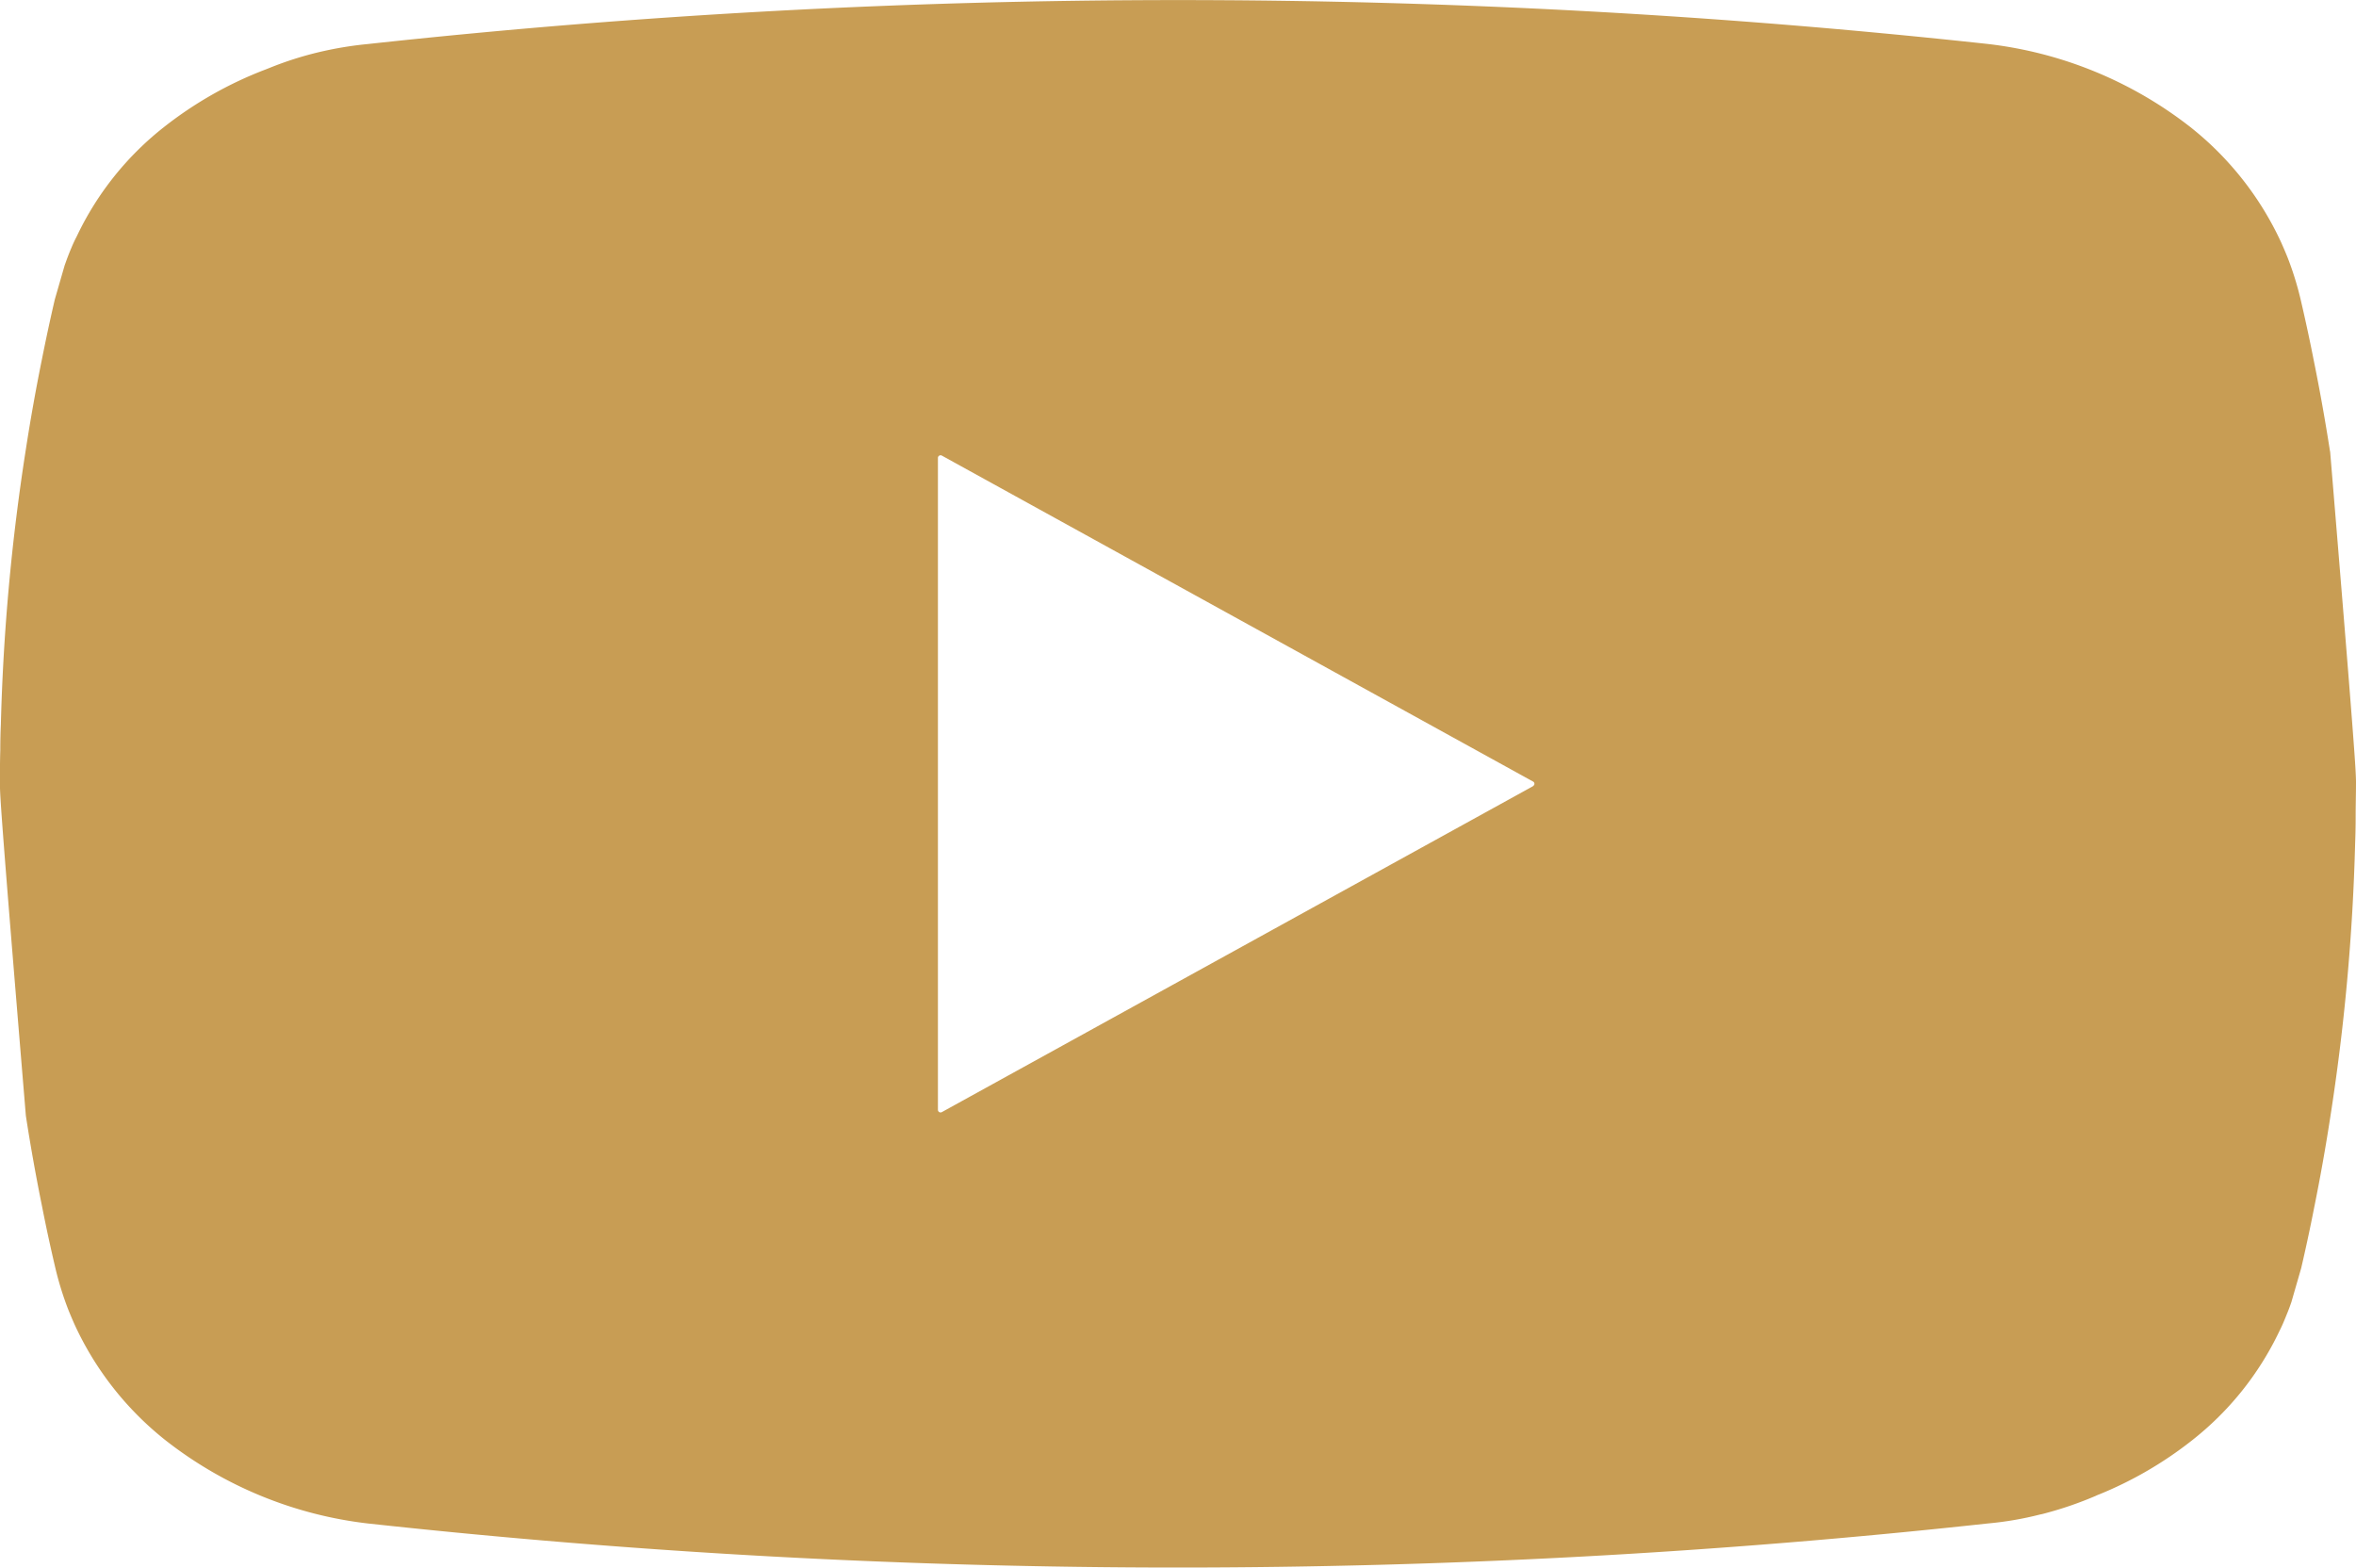 <svg xmlns="http://www.w3.org/2000/svg" width="40.721" height="27.099" viewBox="0 0 40.721 27.099">
  <path id="Path_38558" data-name="Path 38558" d="M652.268,43.219c-.081-.519-.173-1.041-.278-1.557-.068-.347-.142-.691-.222-1.036a5.48,5.48,0,0,0-.2-.673c-.043-.118-.093-.233-.142-.344a5.456,5.456,0,0,0-1.571-2,6.992,6.992,0,0,0-3.495-1.437,129.435,129.435,0,0,0-28.005,0,6.281,6.281,0,0,0-.842.139,5.918,5.918,0,0,0-.852.271l-.068.027a6.684,6.684,0,0,0-1.757.993A5.273,5.273,0,0,0,613.32,39.5a2.225,2.225,0,0,0-.093.2c-.025.057-.046.112-.068.169l-.046.127-.17.589c-.08.344-.154.688-.223,1.035q-.157.774-.278,1.558a36.587,36.587,0,0,0-.432,4.751c-.007.148-.01.3-.01.45-.006.187-.006.371-.006.559v.039c0,.187.031.7.448,5.72.08.519.173,1.041.278,1.558.068.347.142.691.223,1.036a5.464,5.464,0,0,0,.2.673c.043.118.093.233.142.344a5.458,5.458,0,0,0,1.572,2,6.972,6.972,0,0,0,3.495,1.437,129.031,129.031,0,0,0,28,0,5.709,5.709,0,0,0,.9-.154c.033-.006.068-.015.1-.024a6.337,6.337,0,0,0,.868-.3.466.466,0,0,1,.056-.024,6.606,6.606,0,0,0,1.6-.93,5.282,5.282,0,0,0,1.516-1.893c.034-.067.065-.136.093-.205s.046-.112.068-.169.031-.084.046-.127l.17-.589c.08-.344.154-.688.222-1.035q.157-.774.278-1.558a36.655,36.655,0,0,0,.432-4.751c.006-.148.009-.3.009-.45,0-.2.006-.4.006-.6s-.031-.7-.447-5.72M638.493,49l-5.109,2.817-5.109,2.817a.046.046,0,0,1-.069-.038V43.325a.046.046,0,0,1,.069-.038l5.109,2.817,5.109,2.817a.043.043,0,0,1,0,.076" transform="translate(-611.995 -35.411)" fill="#c89d54"/>
</svg>
